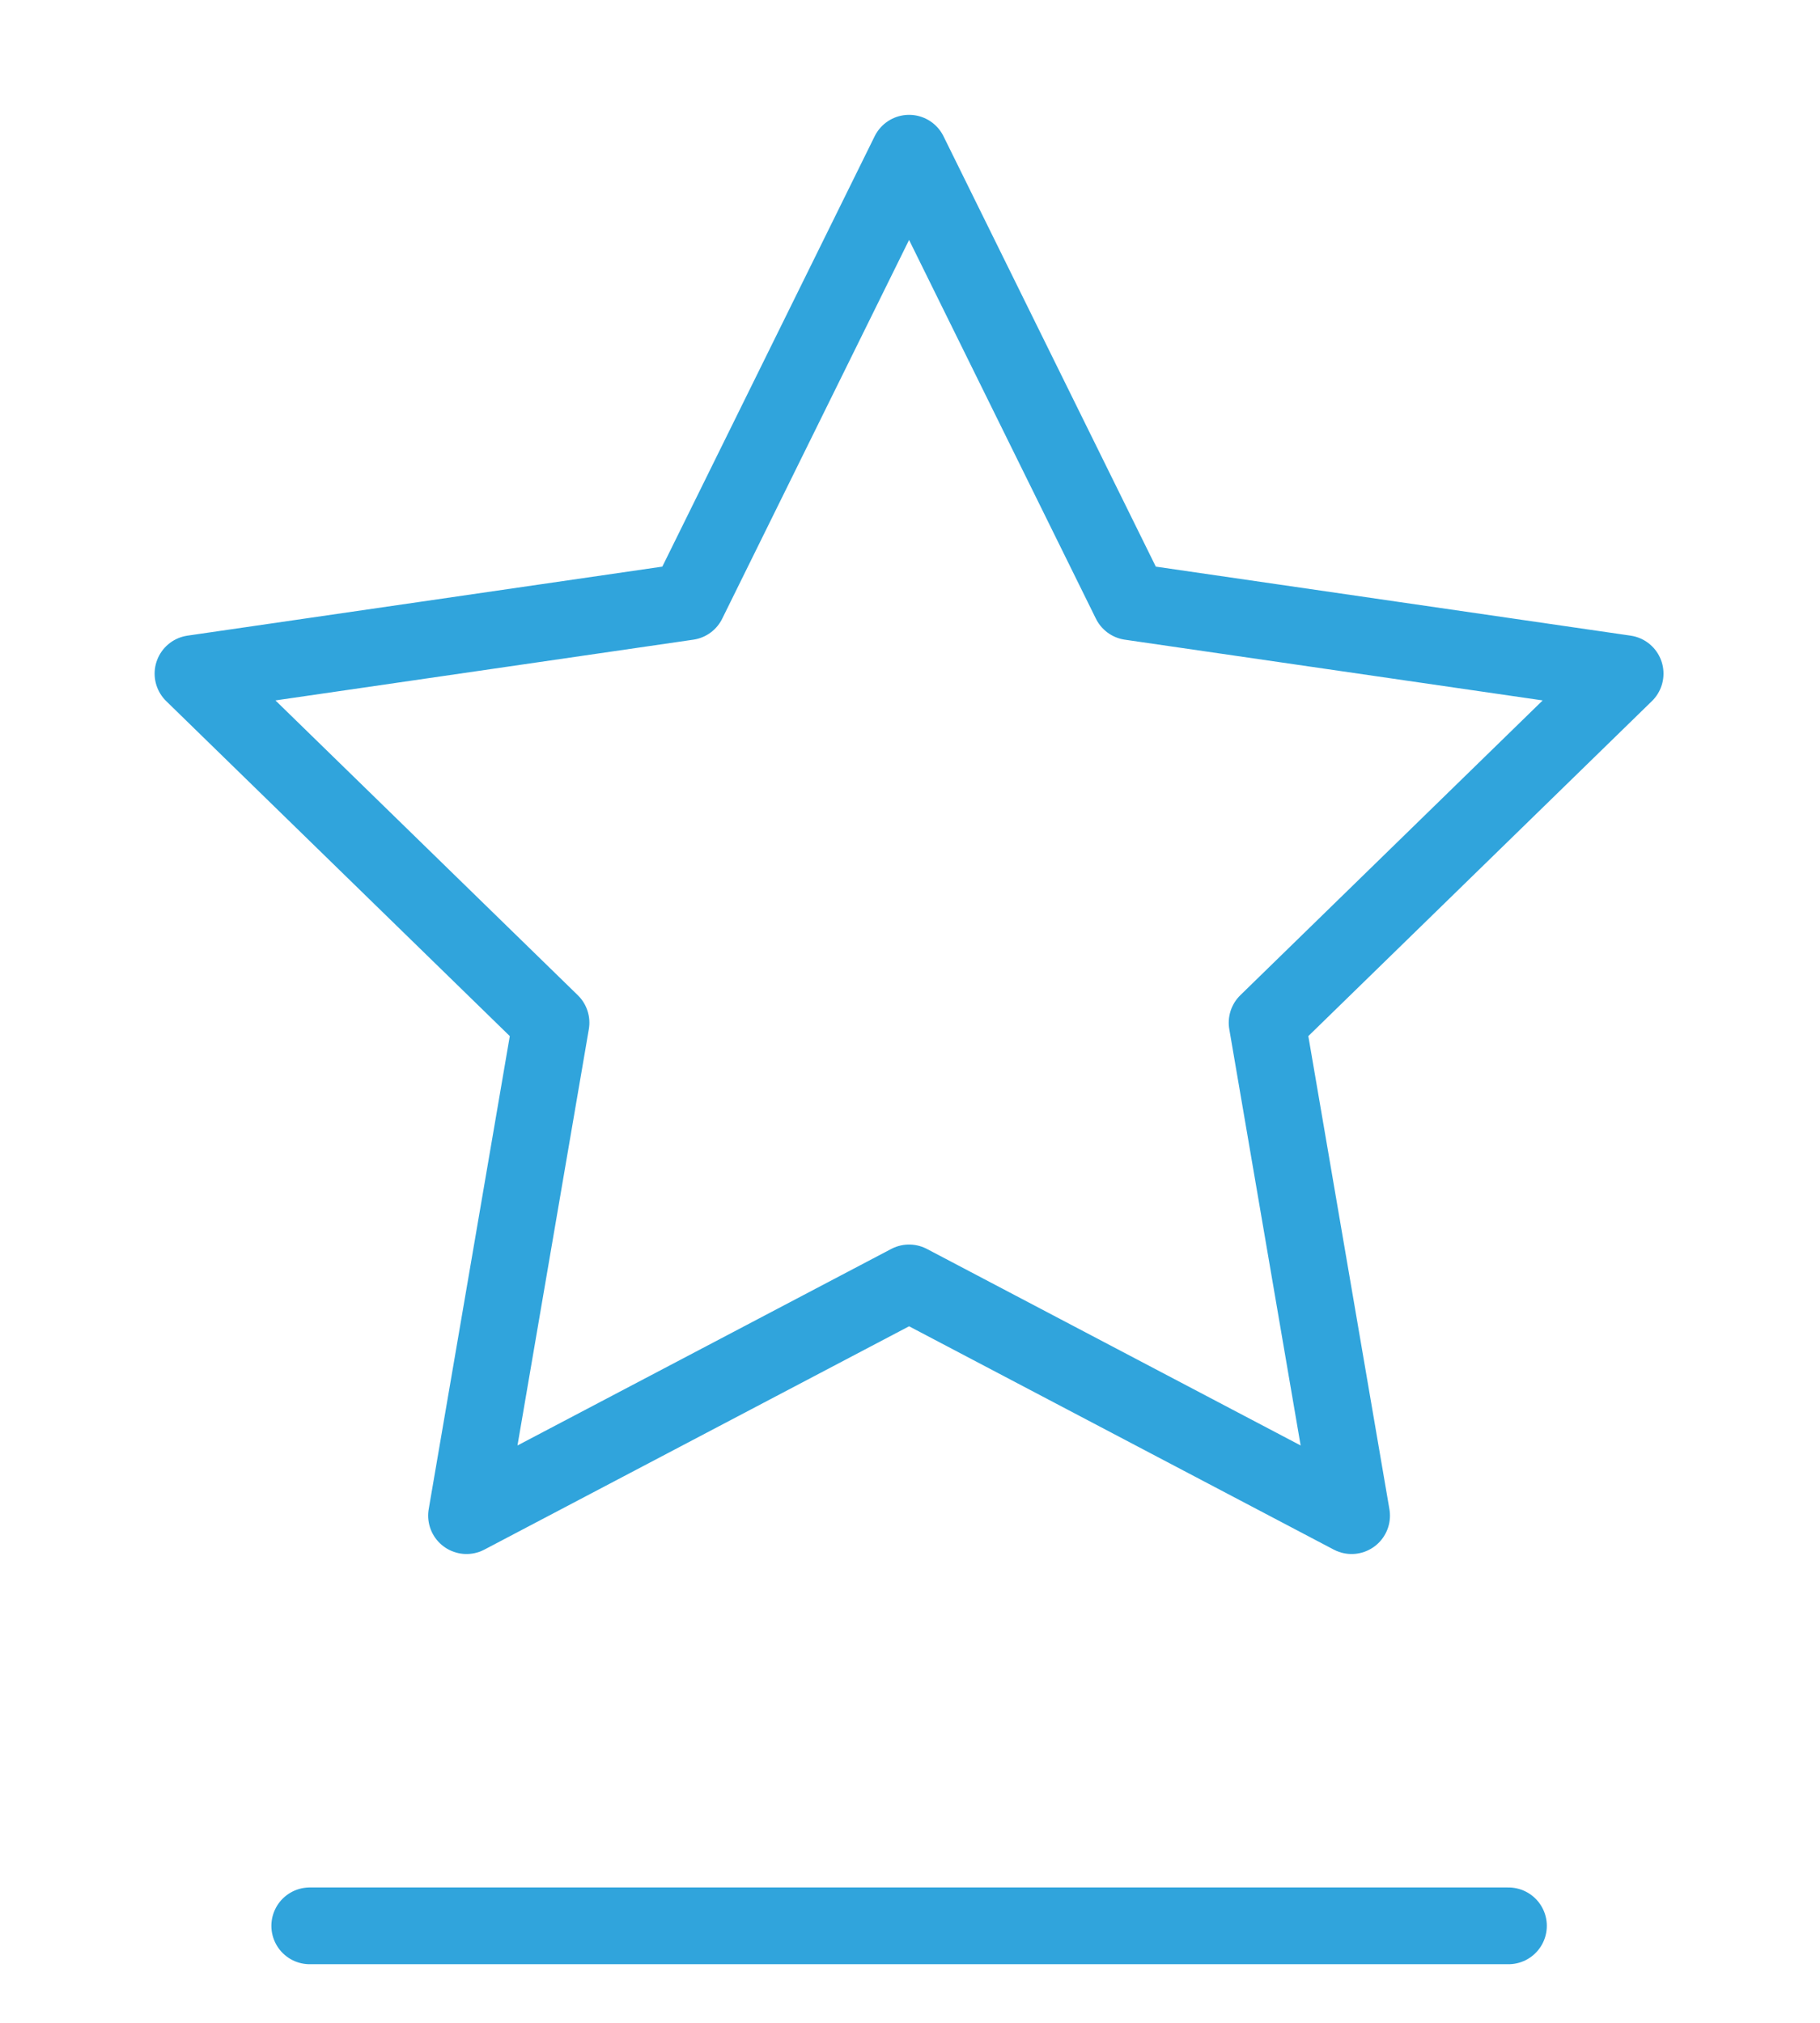 <svg xmlns="http://www.w3.org/2000/svg" viewBox="0 0 43.01 52.704" width="45" height="50"><path fill="none" stroke="#30a4dc" stroke-width="2" stroke-linecap="round" stroke-linejoin="round" stroke-miterlimit="10" d="M21.481 3.992l5.766 11.685 12.896 1.874-9.331 9.095 2.202 12.843-11.533-6.063-11.534 6.063 2.202-12.843-9.331-9.095 12.896-1.874zM5.861 50.177h31.241"/></svg>
